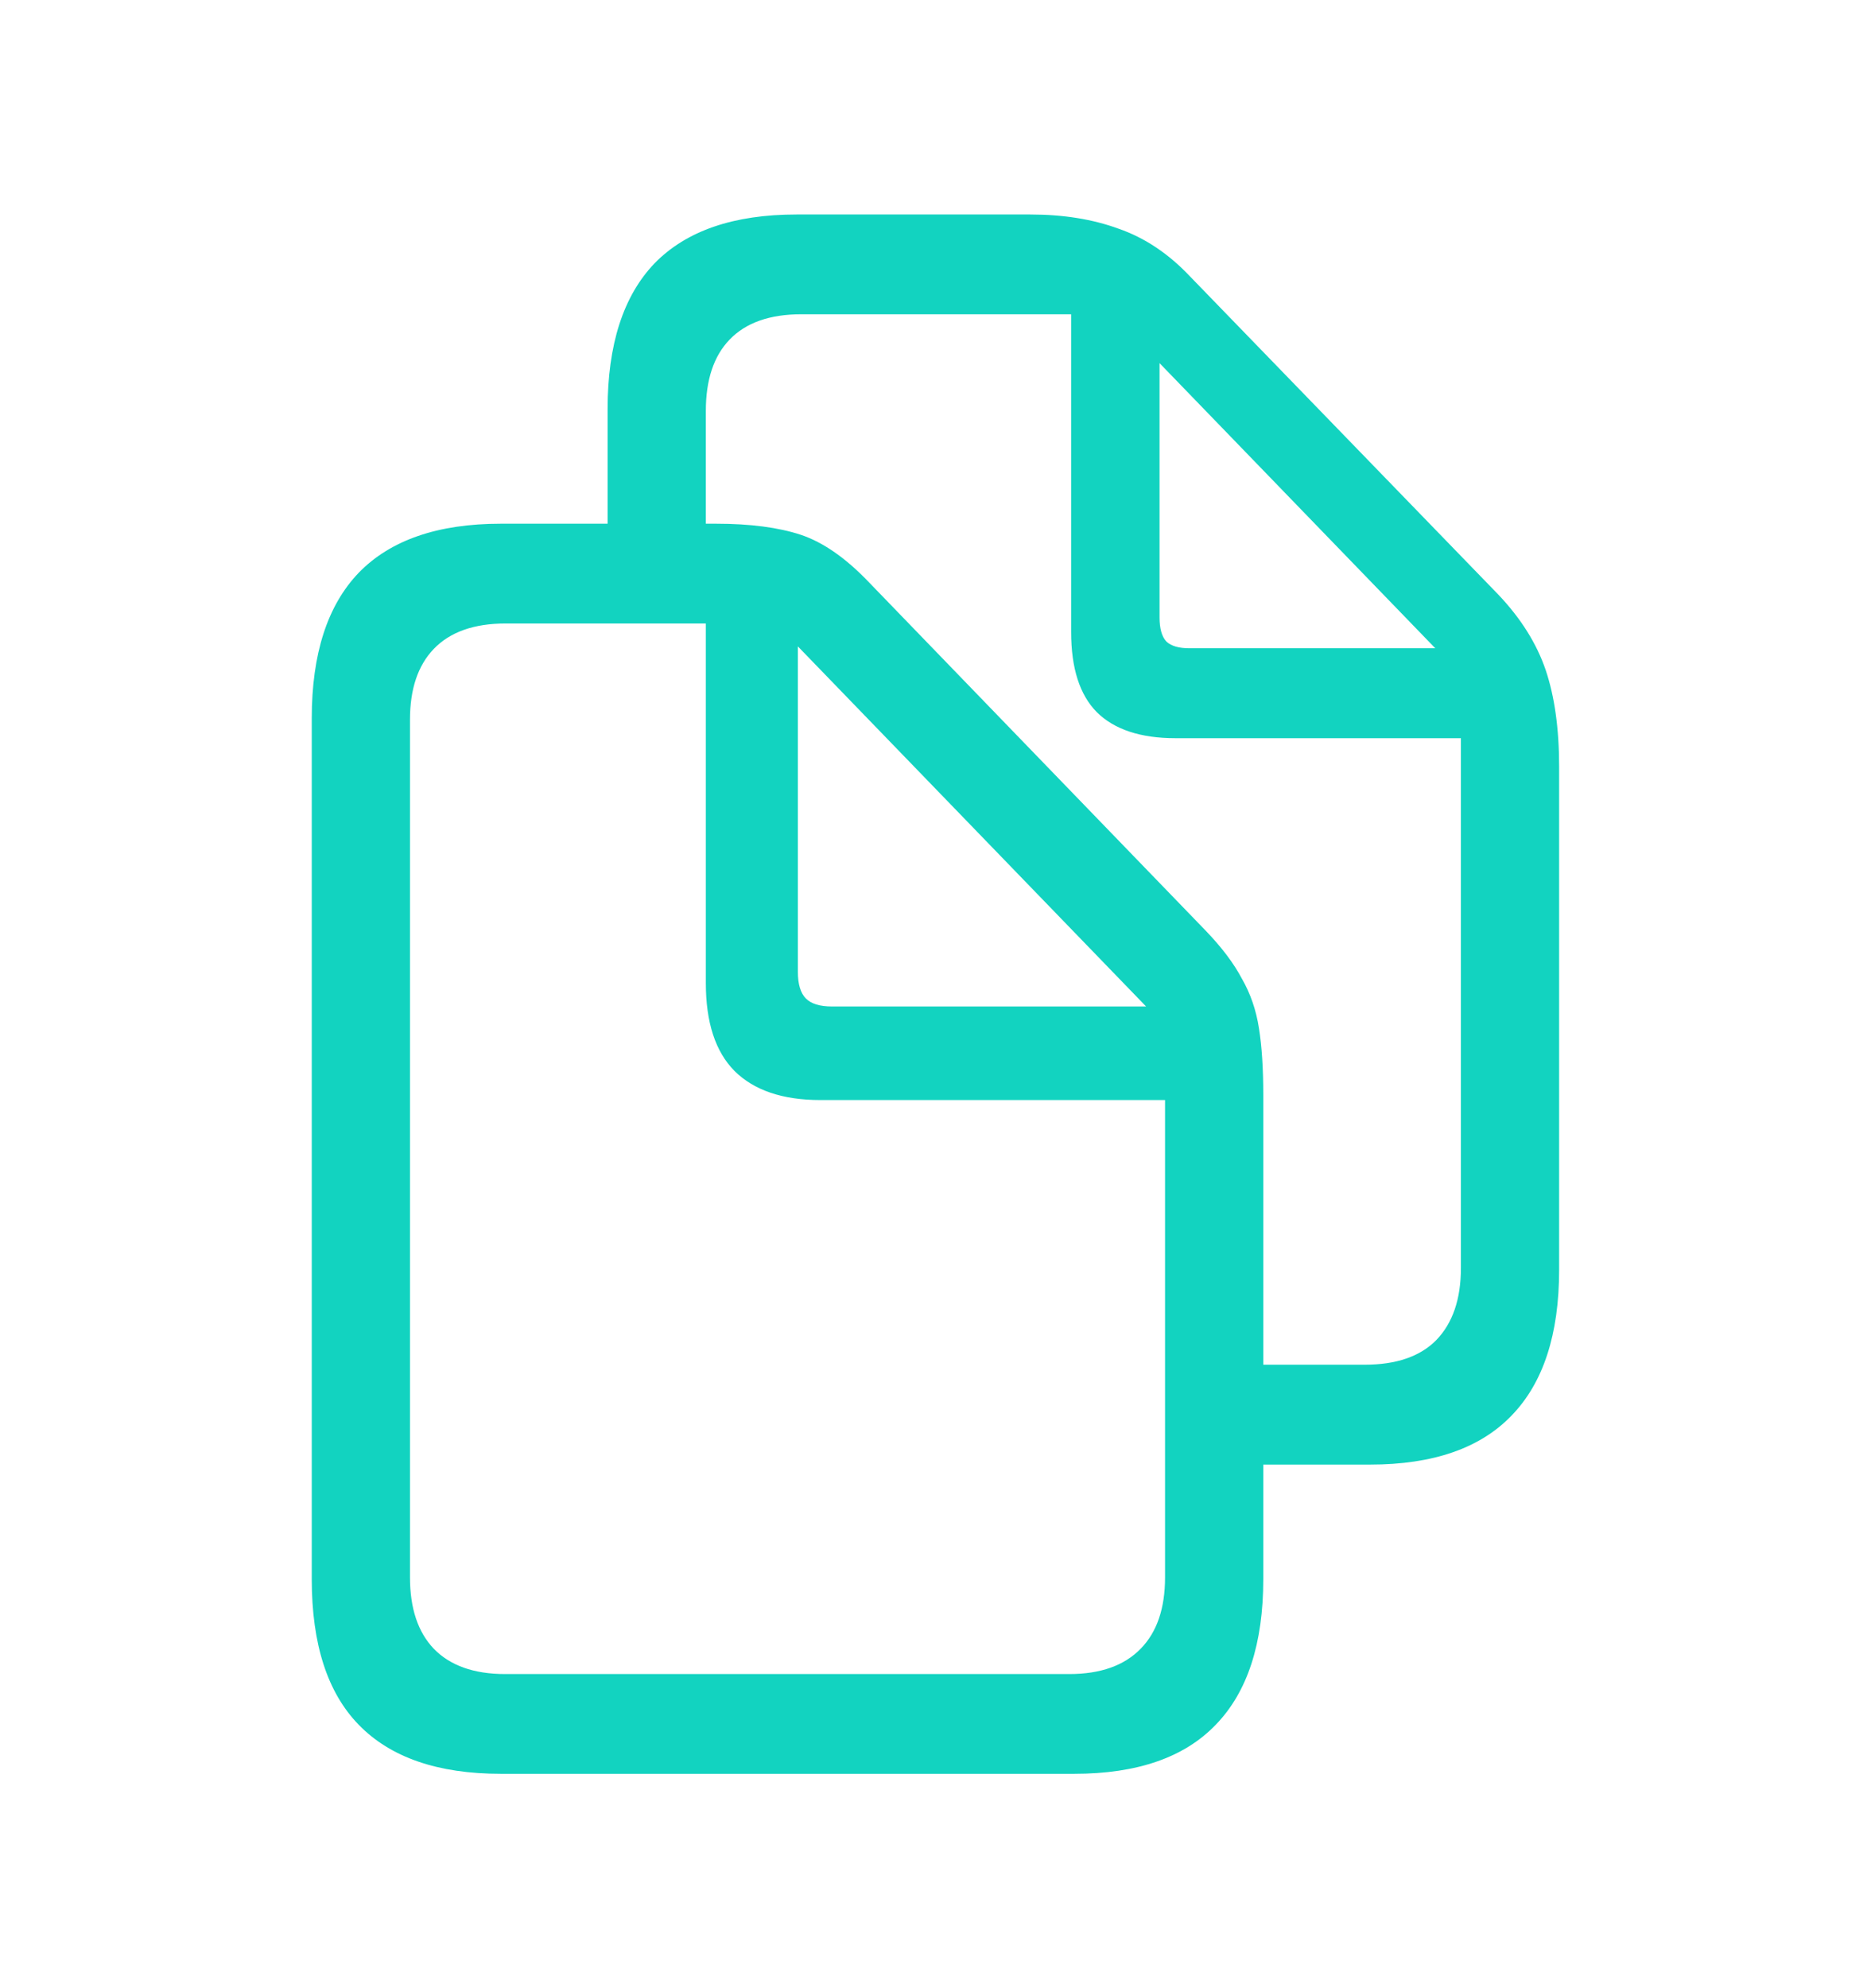 <svg width="16" height="17" viewBox="0 0 16 17" fill="none" xmlns="http://www.w3.org/2000/svg">
<path d="M5.196 4.769V3.498C5.196 2.946 5.33 2.531 5.597 2.252C5.869 1.973 6.274 1.834 6.813 1.834H8.81C9.092 1.834 9.344 1.874 9.567 1.956C9.789 2.033 9.993 2.169 10.177 2.364L12.811 5.082C13.006 5.287 13.141 5.503 13.218 5.729C13.294 5.955 13.333 6.23 13.333 6.555V10.858C13.333 11.41 13.197 11.825 12.926 12.104C12.658 12.383 12.255 12.523 11.716 12.523H10.641V11.669H11.669C11.94 11.669 12.145 11.599 12.284 11.457C12.423 11.312 12.493 11.108 12.493 10.843V6.312H10.052C9.753 6.312 9.528 6.237 9.379 6.089C9.233 5.941 9.16 5.713 9.16 5.405V2.687H6.854C6.583 2.687 6.378 2.759 6.239 2.904C6.103 3.045 6.036 3.249 6.036 3.514V4.769H5.196ZM9.916 5.278C9.916 5.374 9.935 5.443 9.974 5.485C10.015 5.524 10.081 5.543 10.172 5.543H12.274L9.916 3.105V5.278ZM2.666 13.503V6.142C2.666 5.591 2.8 5.176 3.068 4.897C3.339 4.618 3.744 4.478 4.283 4.478H6.124C6.416 4.478 6.658 4.51 6.849 4.573C7.04 4.637 7.235 4.773 7.433 4.981L10.307 7.954C10.447 8.099 10.551 8.237 10.62 8.368C10.693 8.495 10.742 8.636 10.766 8.792C10.791 8.947 10.803 9.138 10.803 9.364V13.503C10.803 14.054 10.667 14.469 10.396 14.748C10.128 15.027 9.725 15.167 9.186 15.167H4.283C3.744 15.167 3.339 15.027 3.068 14.748C2.8 14.473 2.666 14.058 2.666 13.503ZM3.506 13.487C3.506 13.752 3.574 13.955 3.709 14.097C3.848 14.241 4.052 14.314 4.319 14.314H9.144C9.412 14.314 9.615 14.241 9.755 14.097C9.894 13.955 9.963 13.752 9.963 13.487V9.406H7.016C6.693 9.406 6.448 9.323 6.281 9.157C6.117 8.991 6.036 8.741 6.036 8.405V5.331H4.325C4.053 5.331 3.848 5.404 3.709 5.549C3.574 5.69 3.506 5.891 3.506 6.153V13.487ZM7.115 8.606H9.801L6.823 5.527V8.31C6.823 8.415 6.846 8.491 6.891 8.537C6.936 8.583 7.011 8.606 7.115 8.606Z" fill="#12D3C0"/>
</svg>

